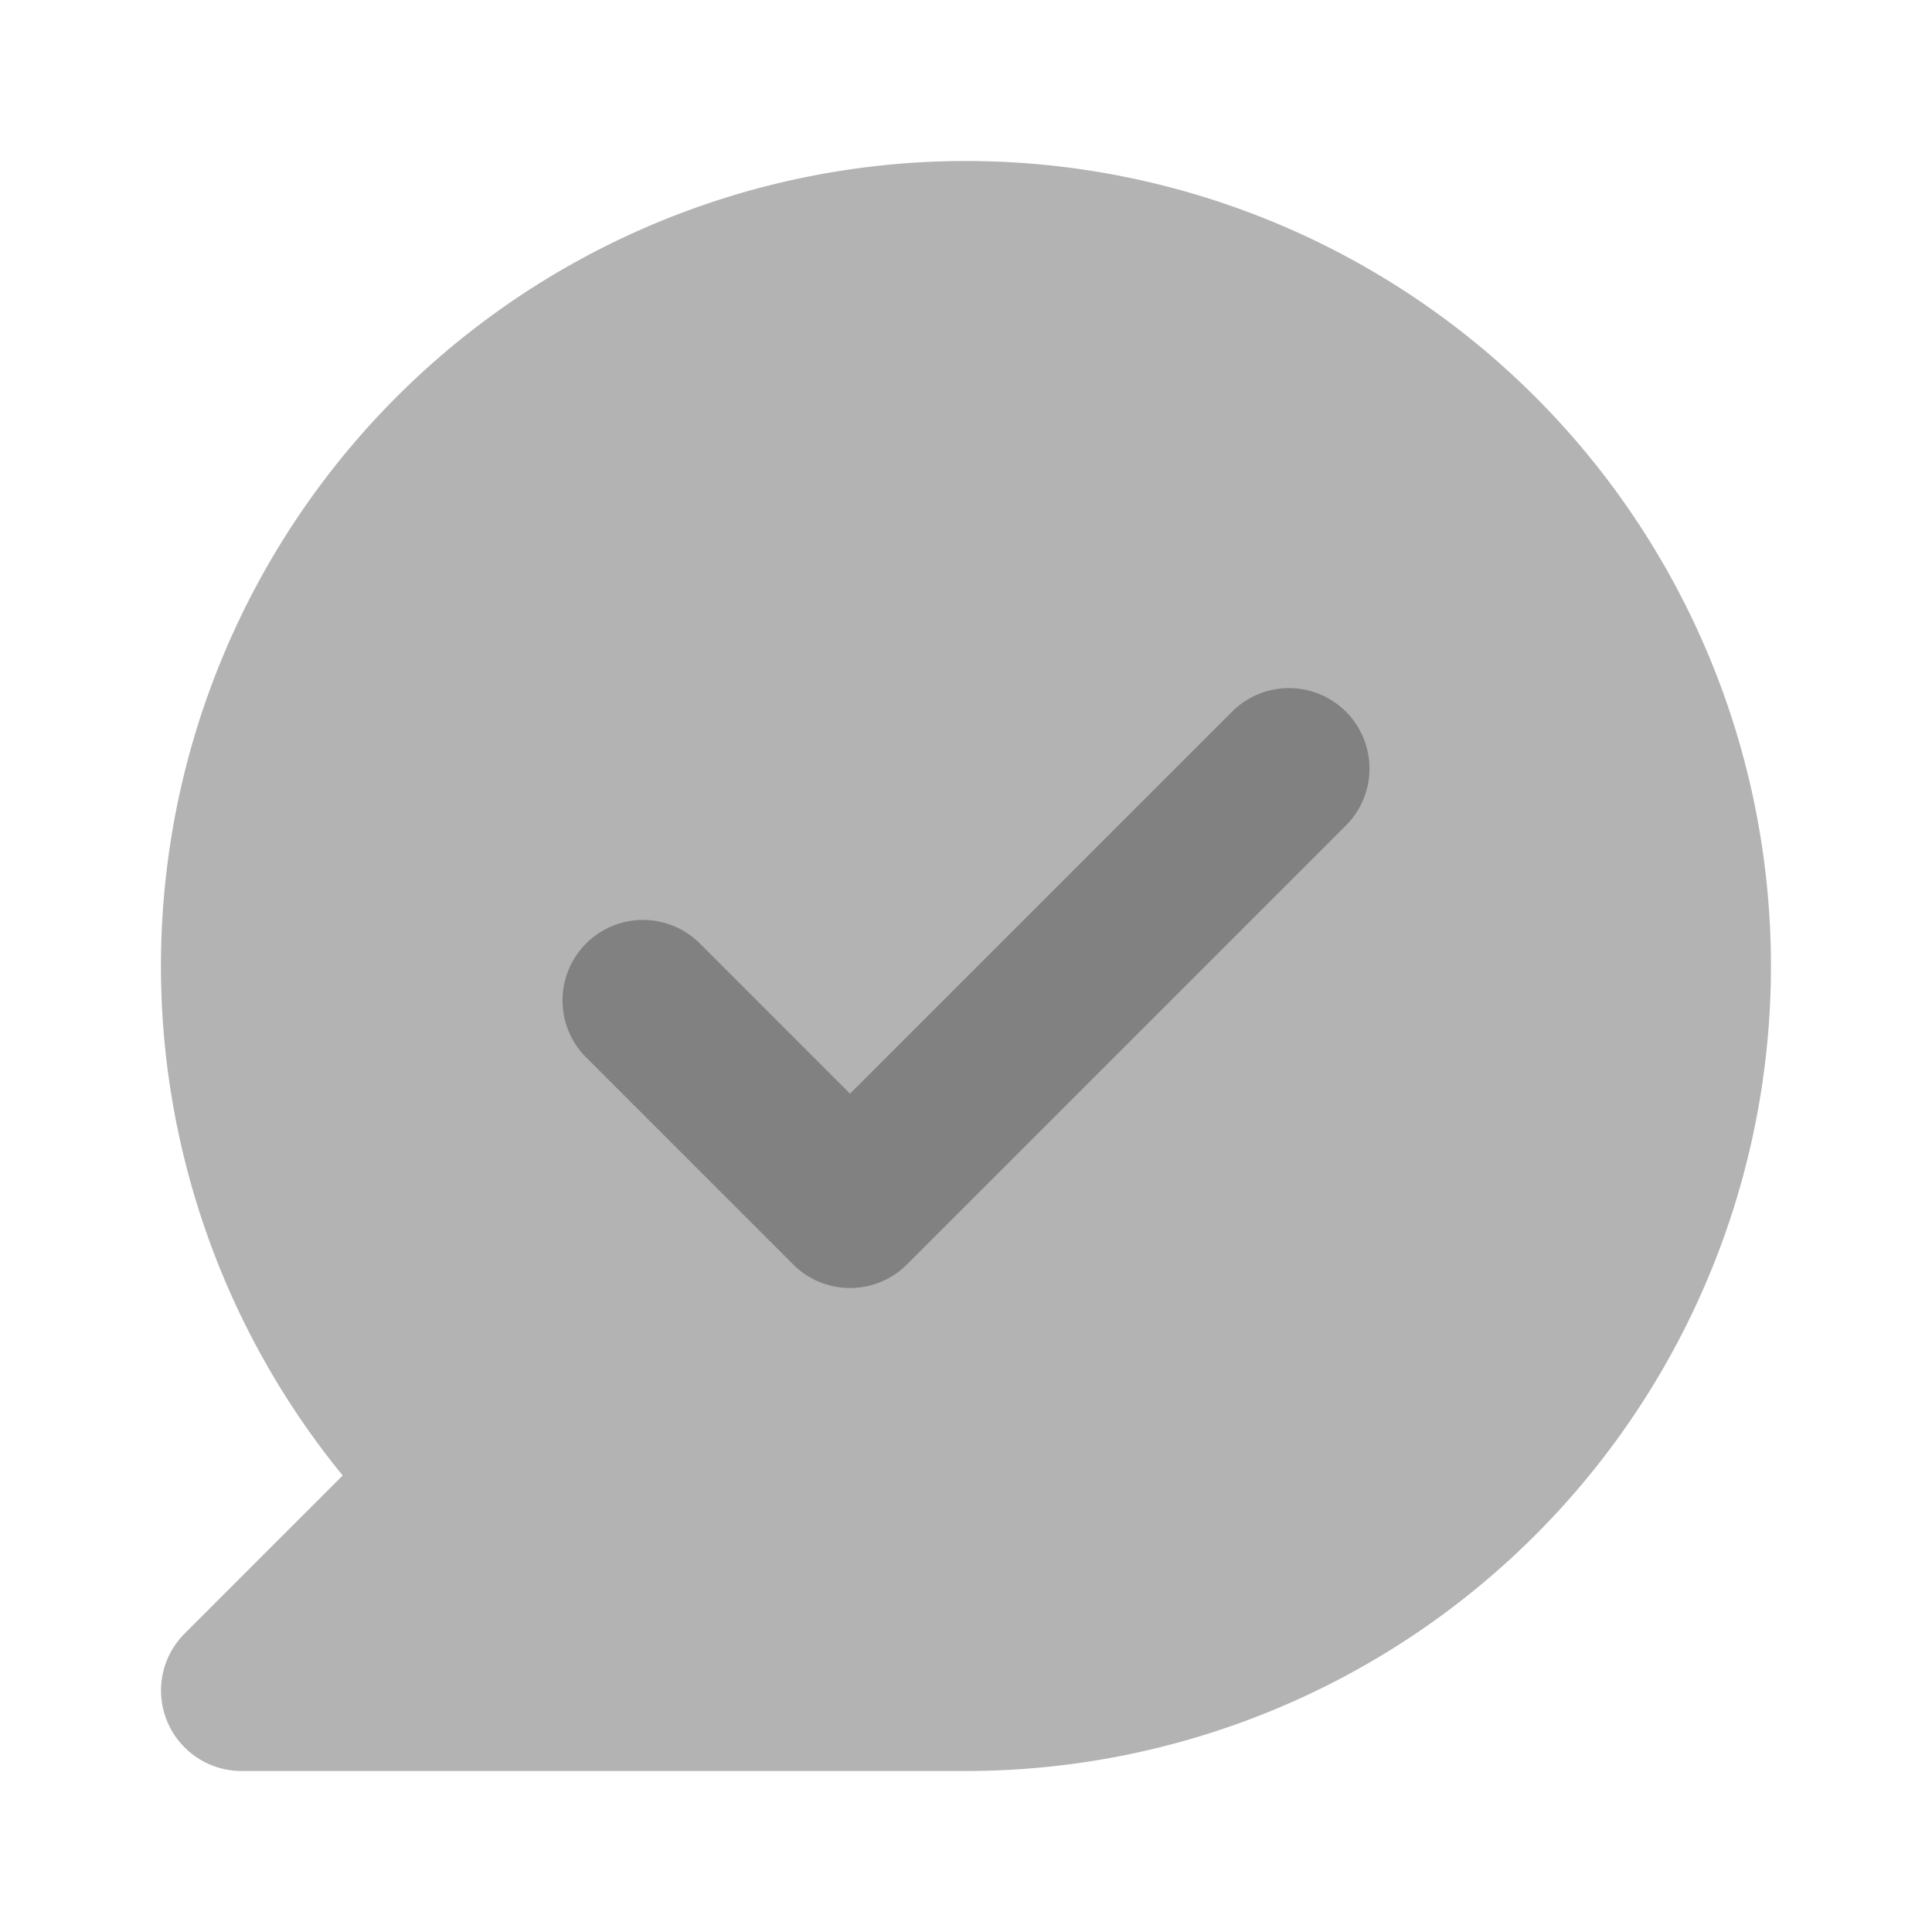 <svg xmlns="http://www.w3.org/2000/svg" width="24" height="24" fill="none" viewBox="0 0 24 24">
  <path fill="#B3B3B3" d="M12 22H3a1 1 0 01-.707-1.707l1.964-1.964A10 10 0 1112 22z"/>
  <path fill="#818181" d="M10.56 16a.995.995 0 01-.707-.293l-2.56-2.56a1 1 0 111.414-1.414l1.852 1.853 4.734-4.733a1 1 0 111.414 1.414l-5.44 5.44a.997.997 0 01-.707.293z"/>
</svg>
